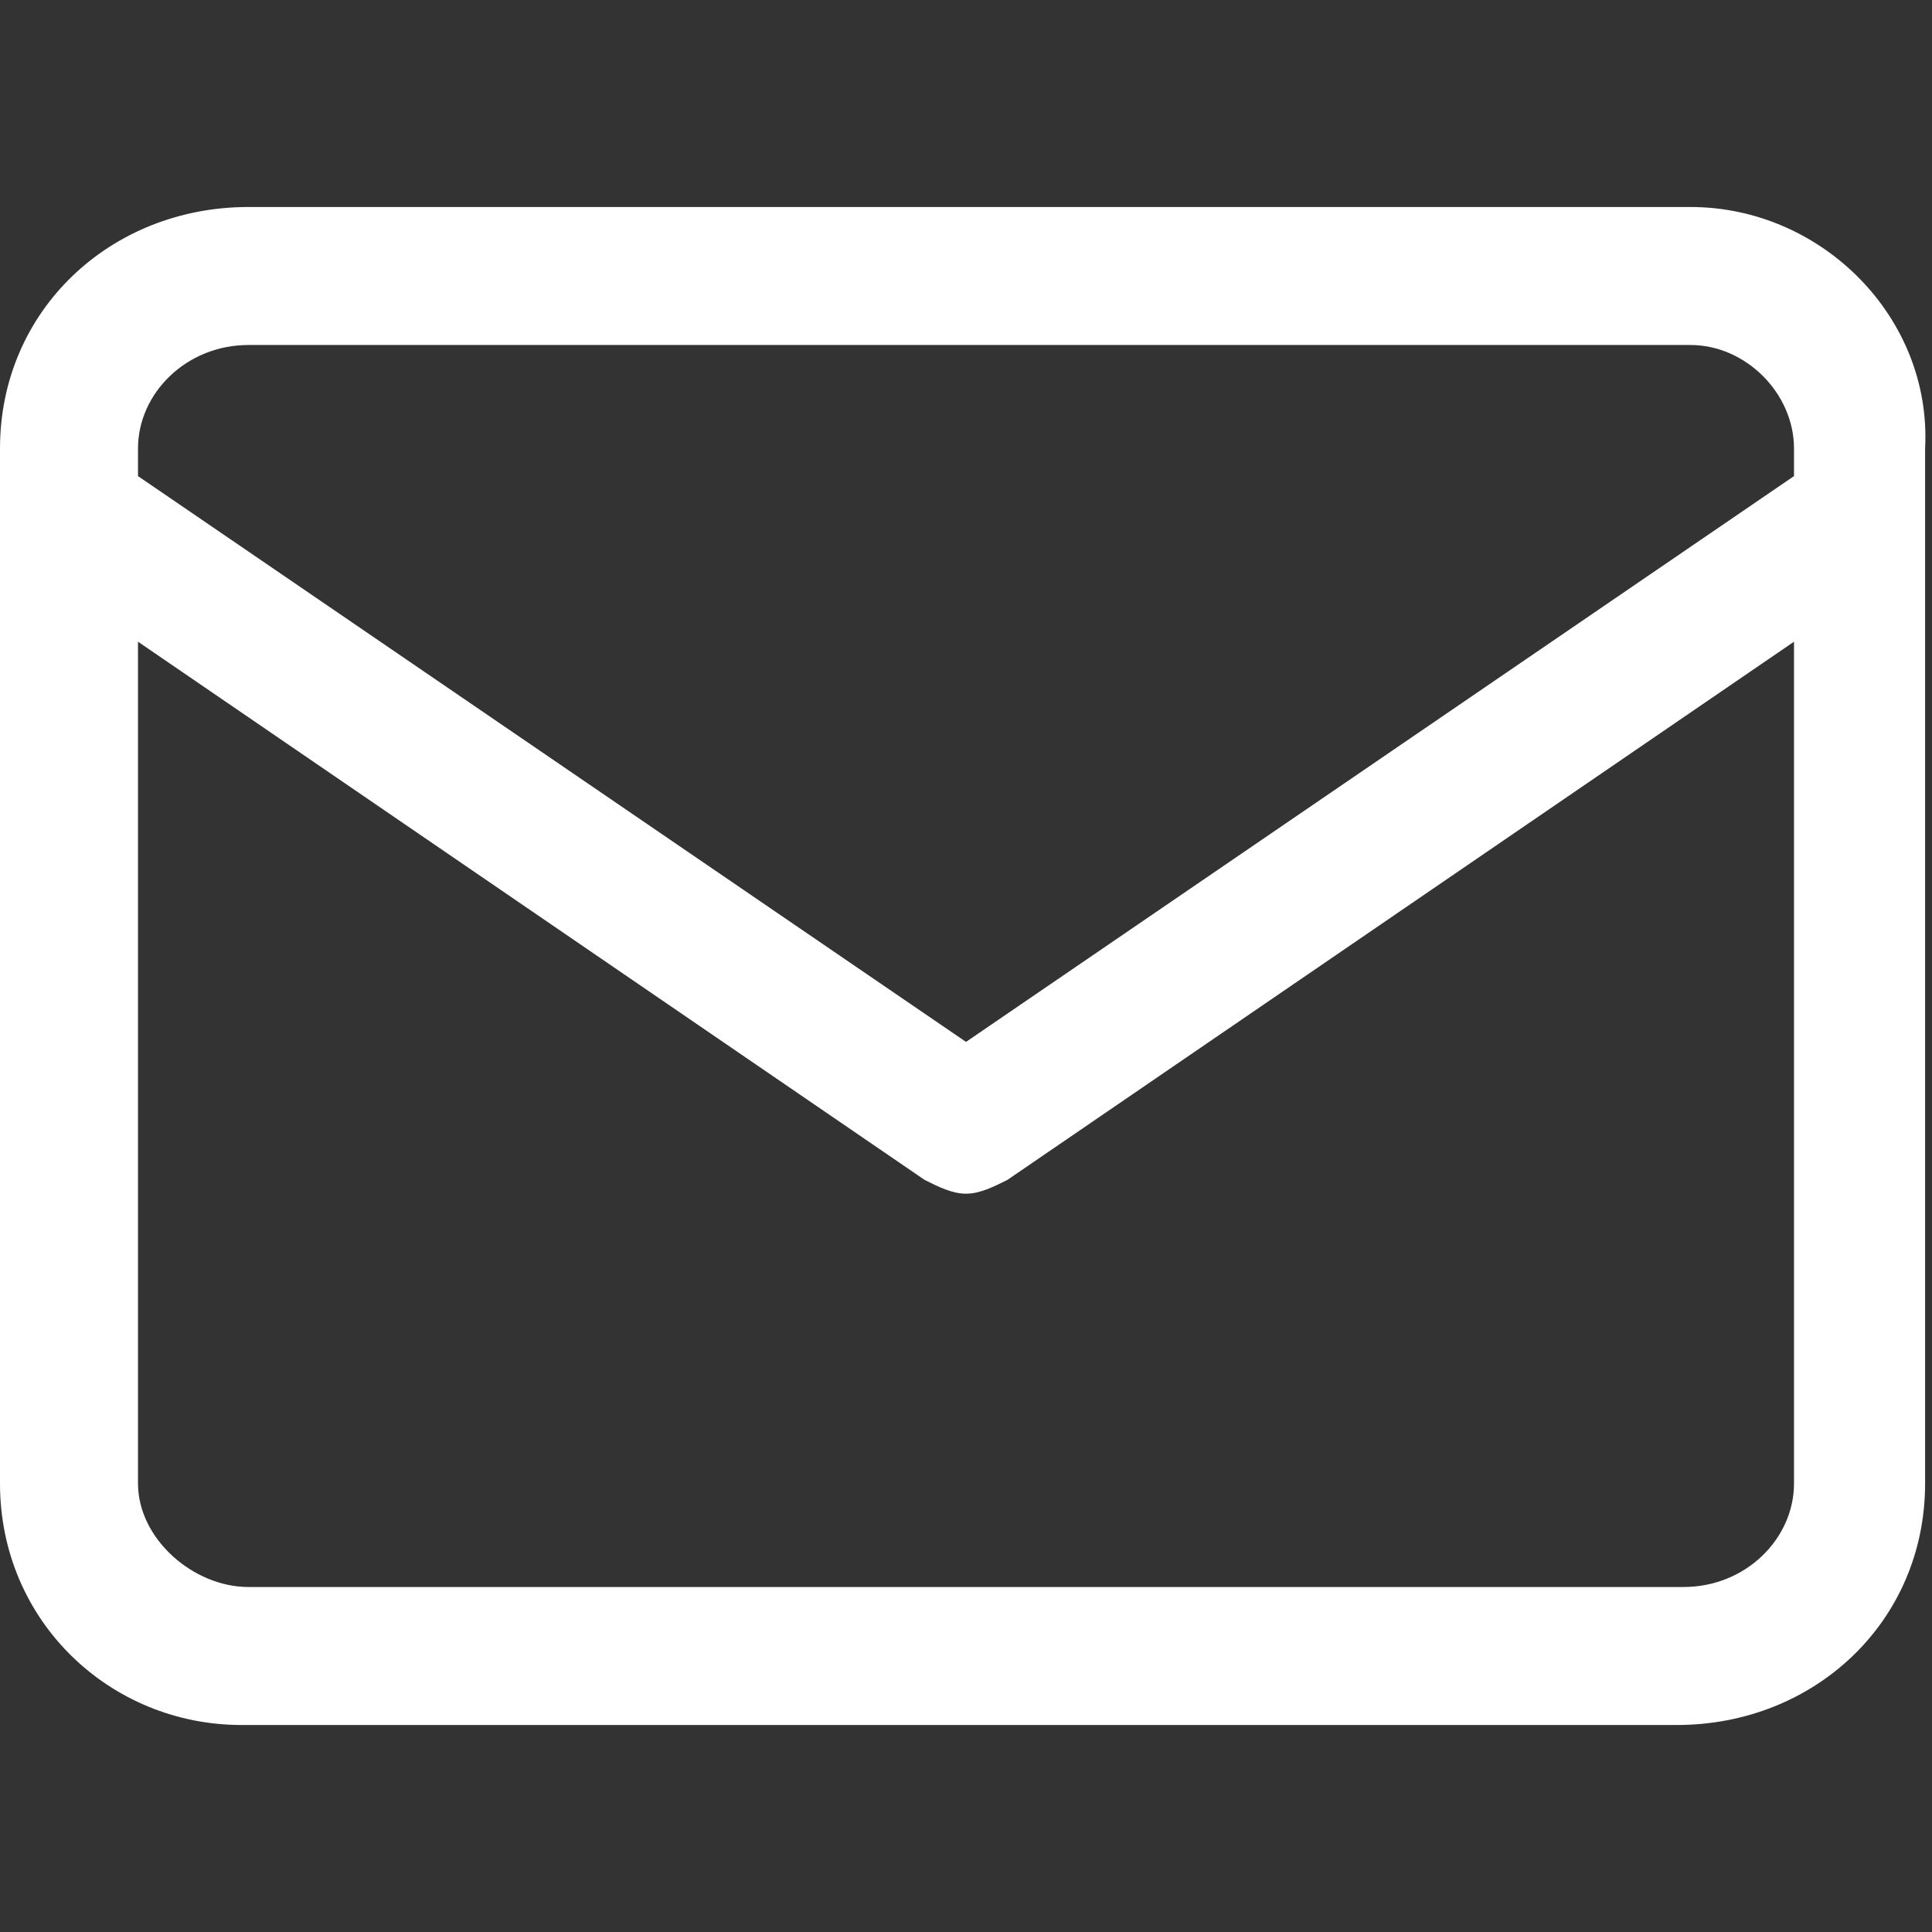<svg xmlns="http://www.w3.org/2000/svg" xmlns:xlink="http://www.w3.org/1999/xlink" id="Layer_1" x="0px" y="0px" viewBox="0 0 28 28" style="enable-background:new 0 0 28 28;" xml:space="preserve"><rect x="0" y="0" width="28" height="28" fill="#333333" stroke="none"/><style type="text/css">	.st0{fill:#FFFFFF;}</style><path class="st0" d="M24.5,3H3.6C1.6,3,0,4.5,0,6.5v15C0,23.5,1.6,25,3.5,25h20.8c2,0,3.6-1.5,3.6-3.5v-15C28,4.6,26.4,3,24.5,3z  M3.6,5h20.9C25.3,5,26,5.7,26,6.5v0.4l-12,8.2L2,6.9V6.5C2,5.7,2.7,5,3.6,5z M24.4,23H3.6C2.8,23,2,22.3,2,21.5V9.3l11.4,7.8 c0.2,0.1,0.4,0.2,0.6,0.2s0.4-0.1,0.6-0.2L26,9.3v12.2C26,22.3,25.3,23,24.4,23z"></path></svg>